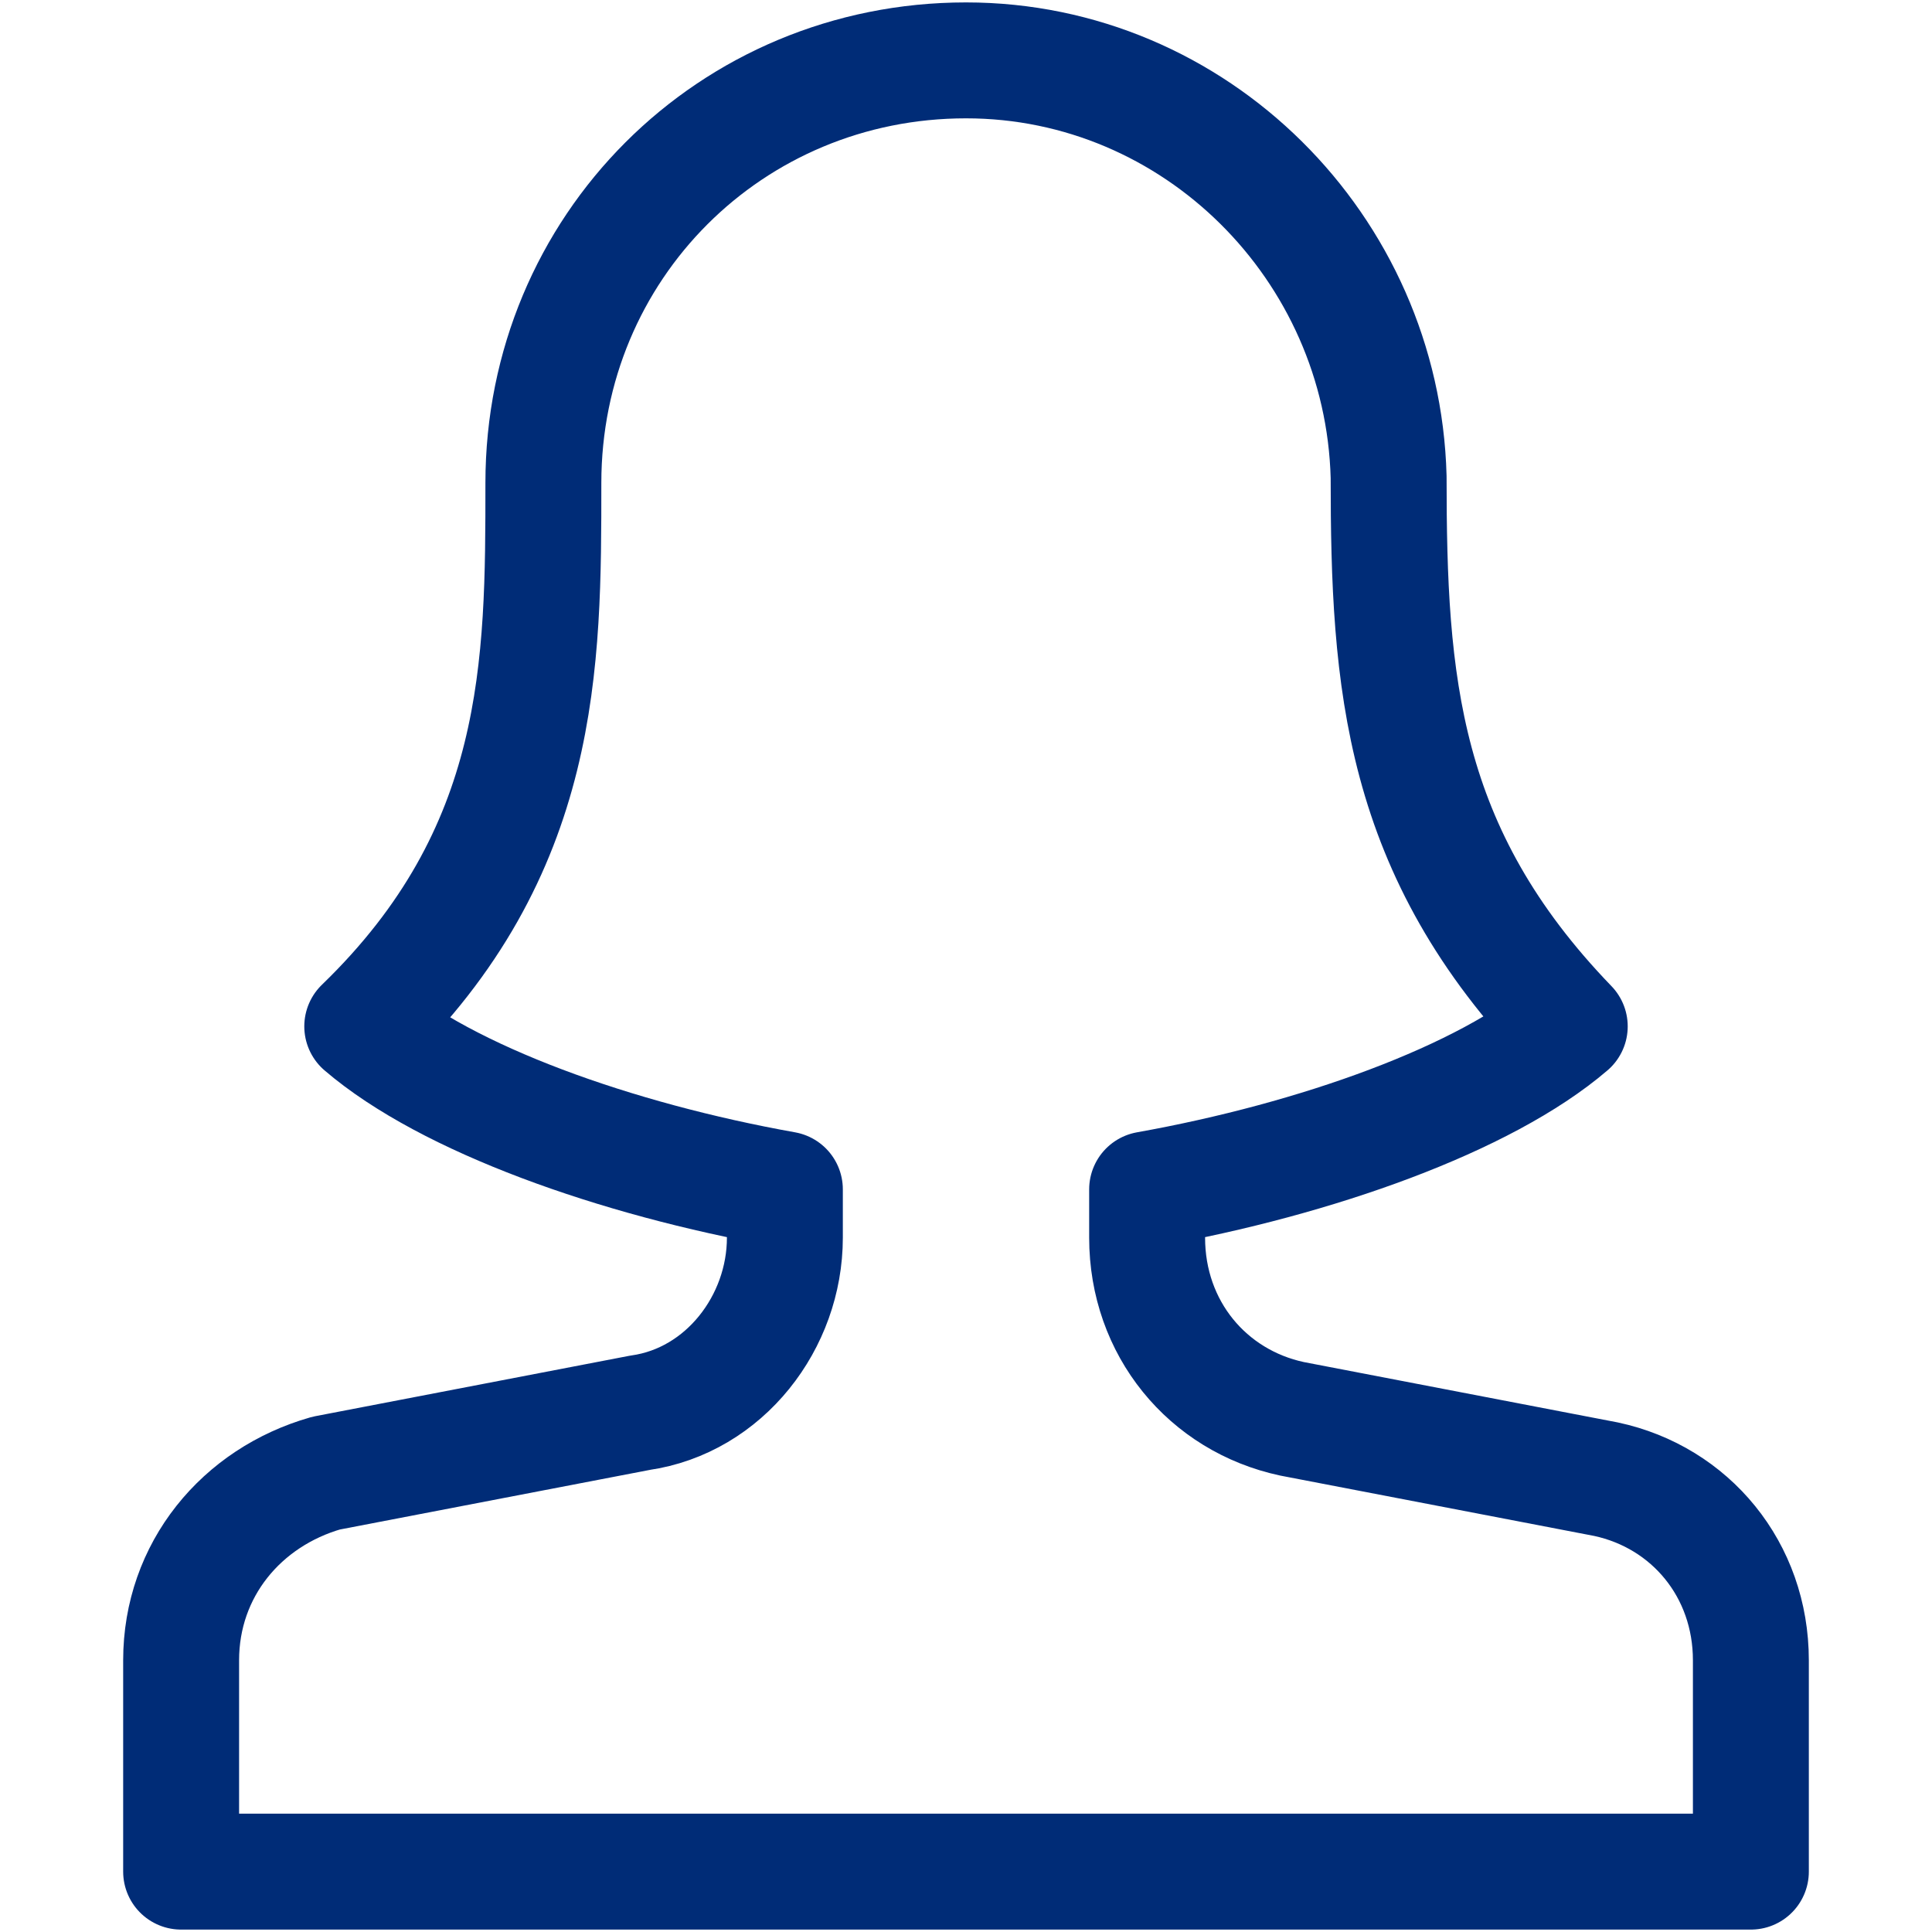 <svg width="100" height="100" viewBox="0 0 100 100" fill="none" xmlns="http://www.w3.org/2000/svg">
<path d="M83.125 76.562L66.875 73.438C62.5 72.5 59.375 68.75 59.375 64.062V61.562C68.125 60 76.875 56.875 81.25 53.125C72.5 44.062 71.875 35.312 71.875 24.688C71.562 12.812 61.875 3.125 50 3.125C37.812 3.125 28.125 12.812 28.125 25C28.125 34.375 28.125 44.062 18.75 53.125C23.125 56.875 31.875 60 40.625 61.562V64.062C40.625 68.438 37.5 72.5 33.125 73.125L16.875 76.25C12.5 77.5 9.375 81.25 9.375 85.938V96.875H90.625V85.938C90.625 81.25 87.5 77.5 83.125 76.562Z" stroke="#002C77" stroke-width="6" stroke-miterlimit="10" stroke-linecap="round" stroke-linejoin="round"/>
</svg>
